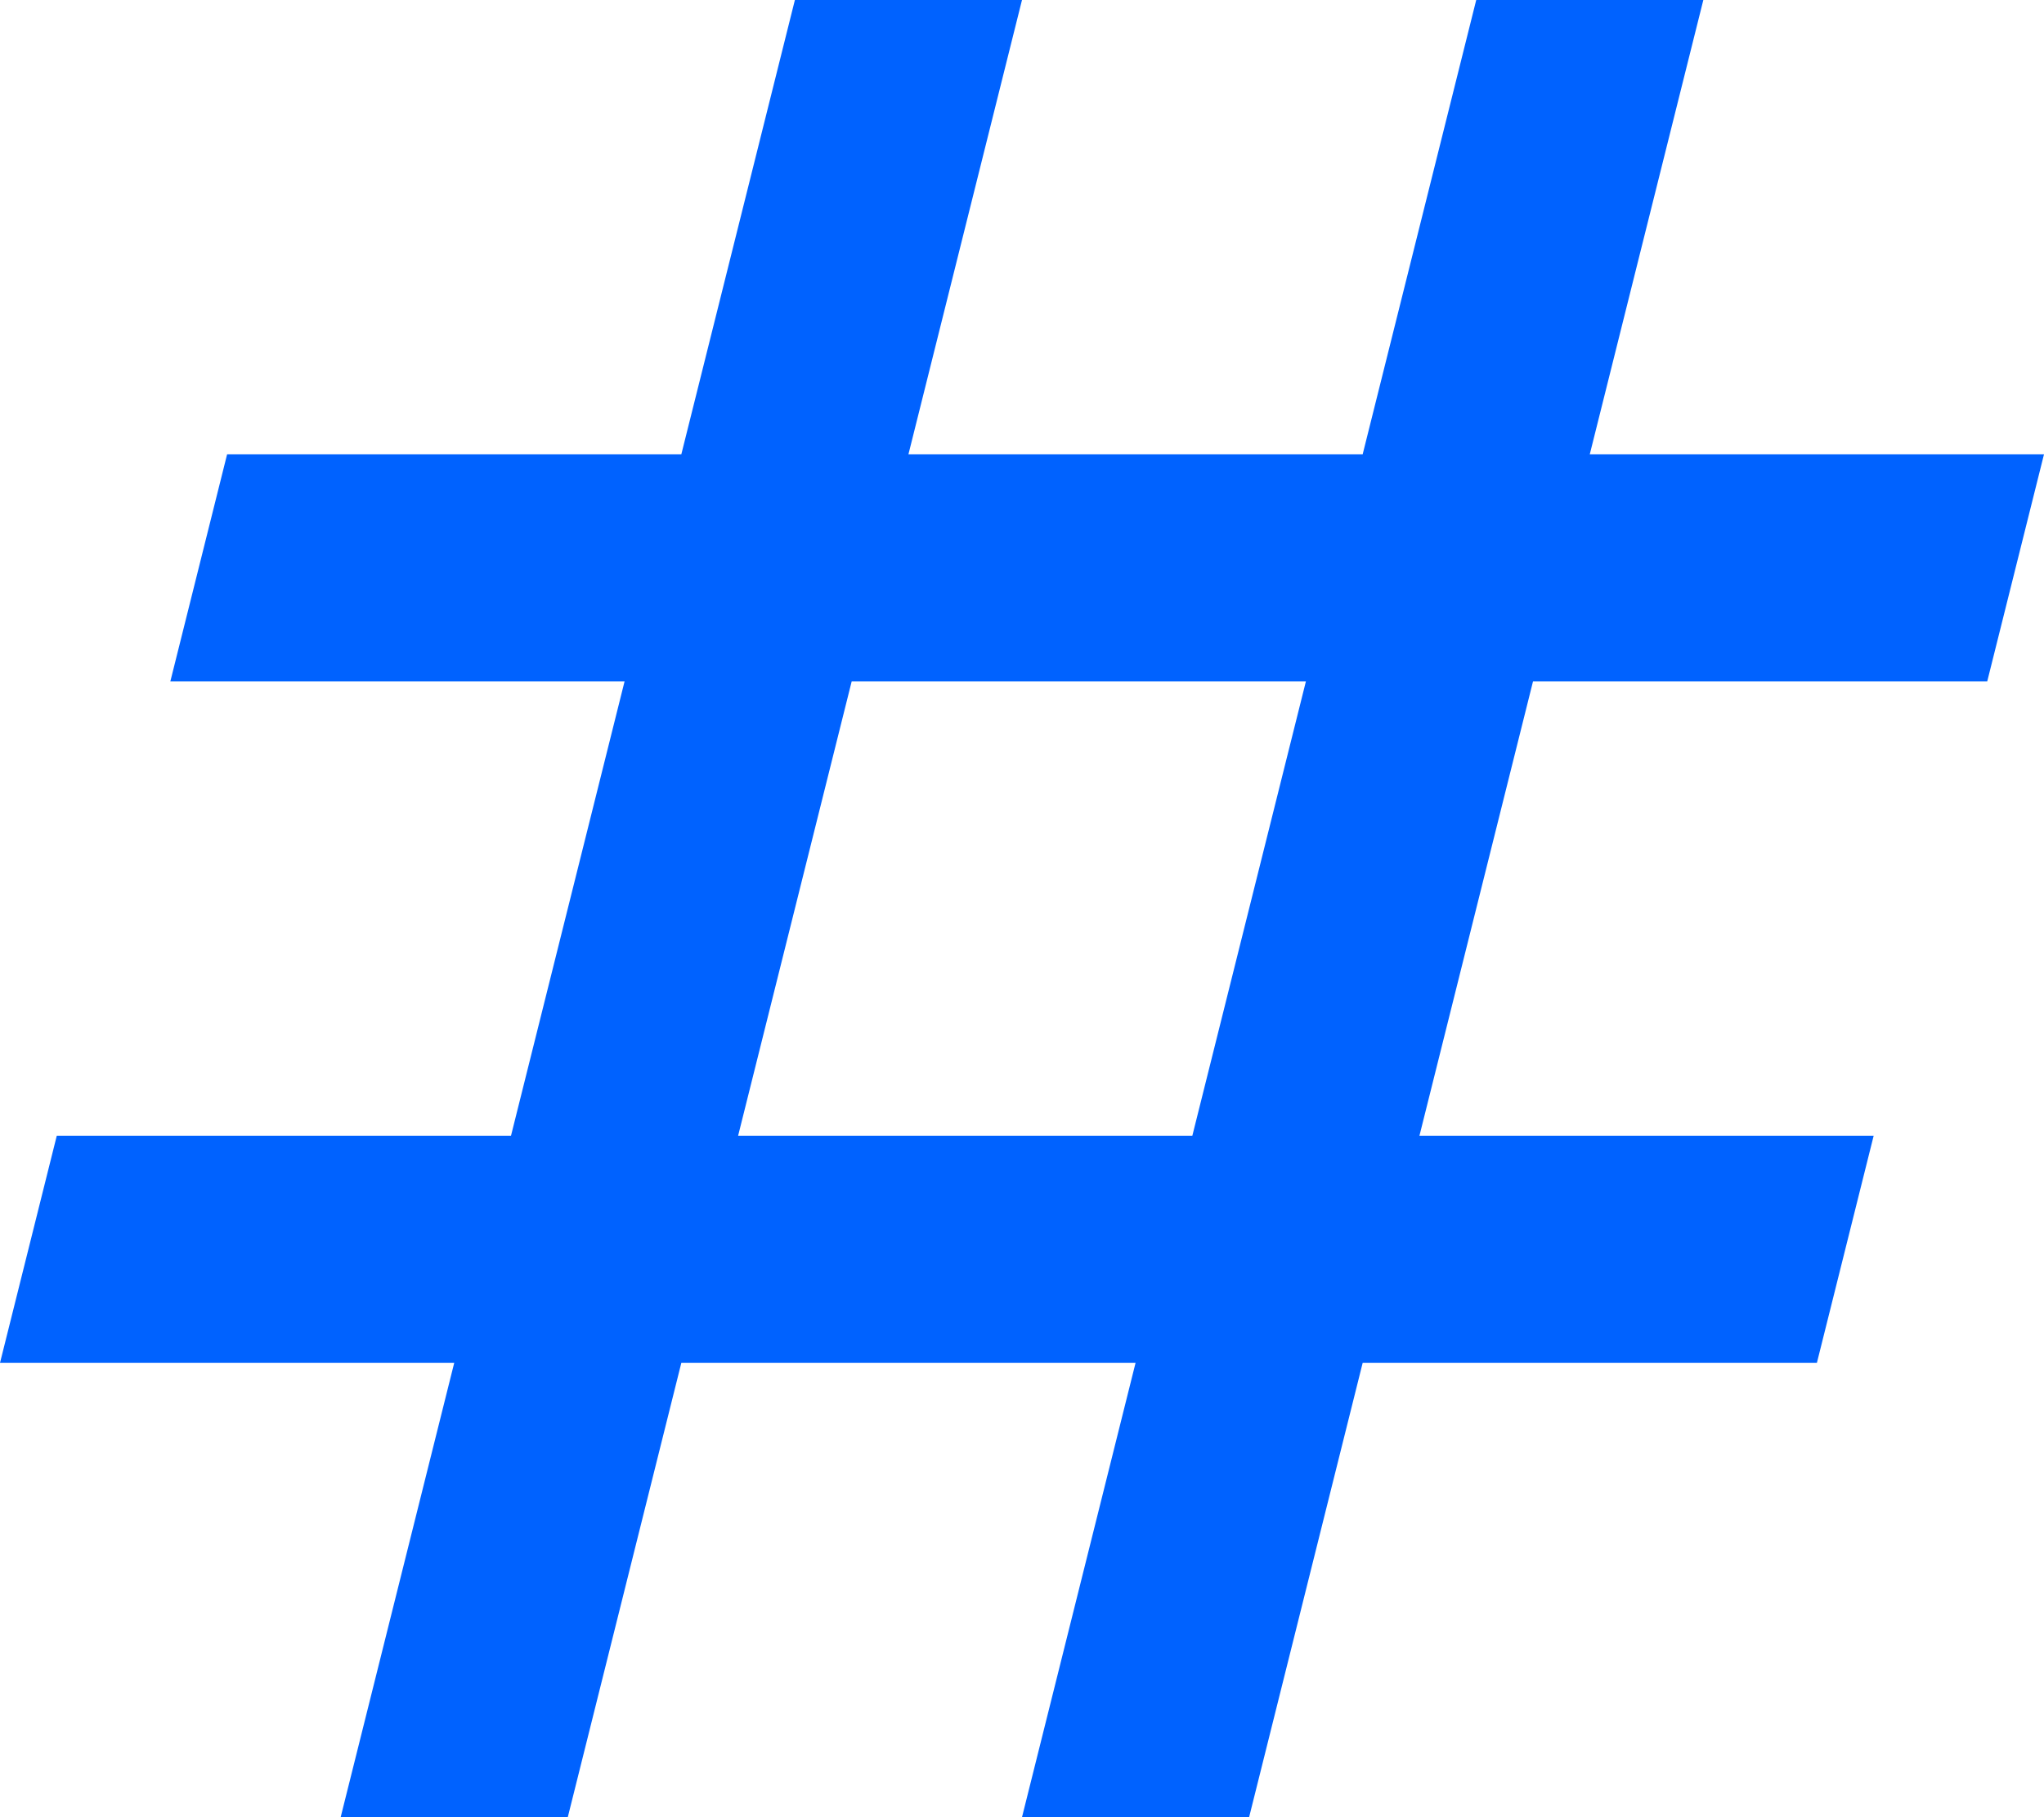 <svg width="18" height="16" viewBox="0 0 18 16" fill="none" xmlns="http://www.w3.org/2000/svg">
<path d="M17.5 6L18 4H14L15 0H13L12 4H8L9 0H7L6 4H2L1.5 6H5.5L4.5 10H0.5L0 12H4L3 16H5L6 12H10L9 16H11L12 12H16L16.5 10H12.5L13.5 6H17.5ZM10.5 10H6.5L7.5 6H11.5L10.5 10Z" fill="#0062FF"/>
</svg>
